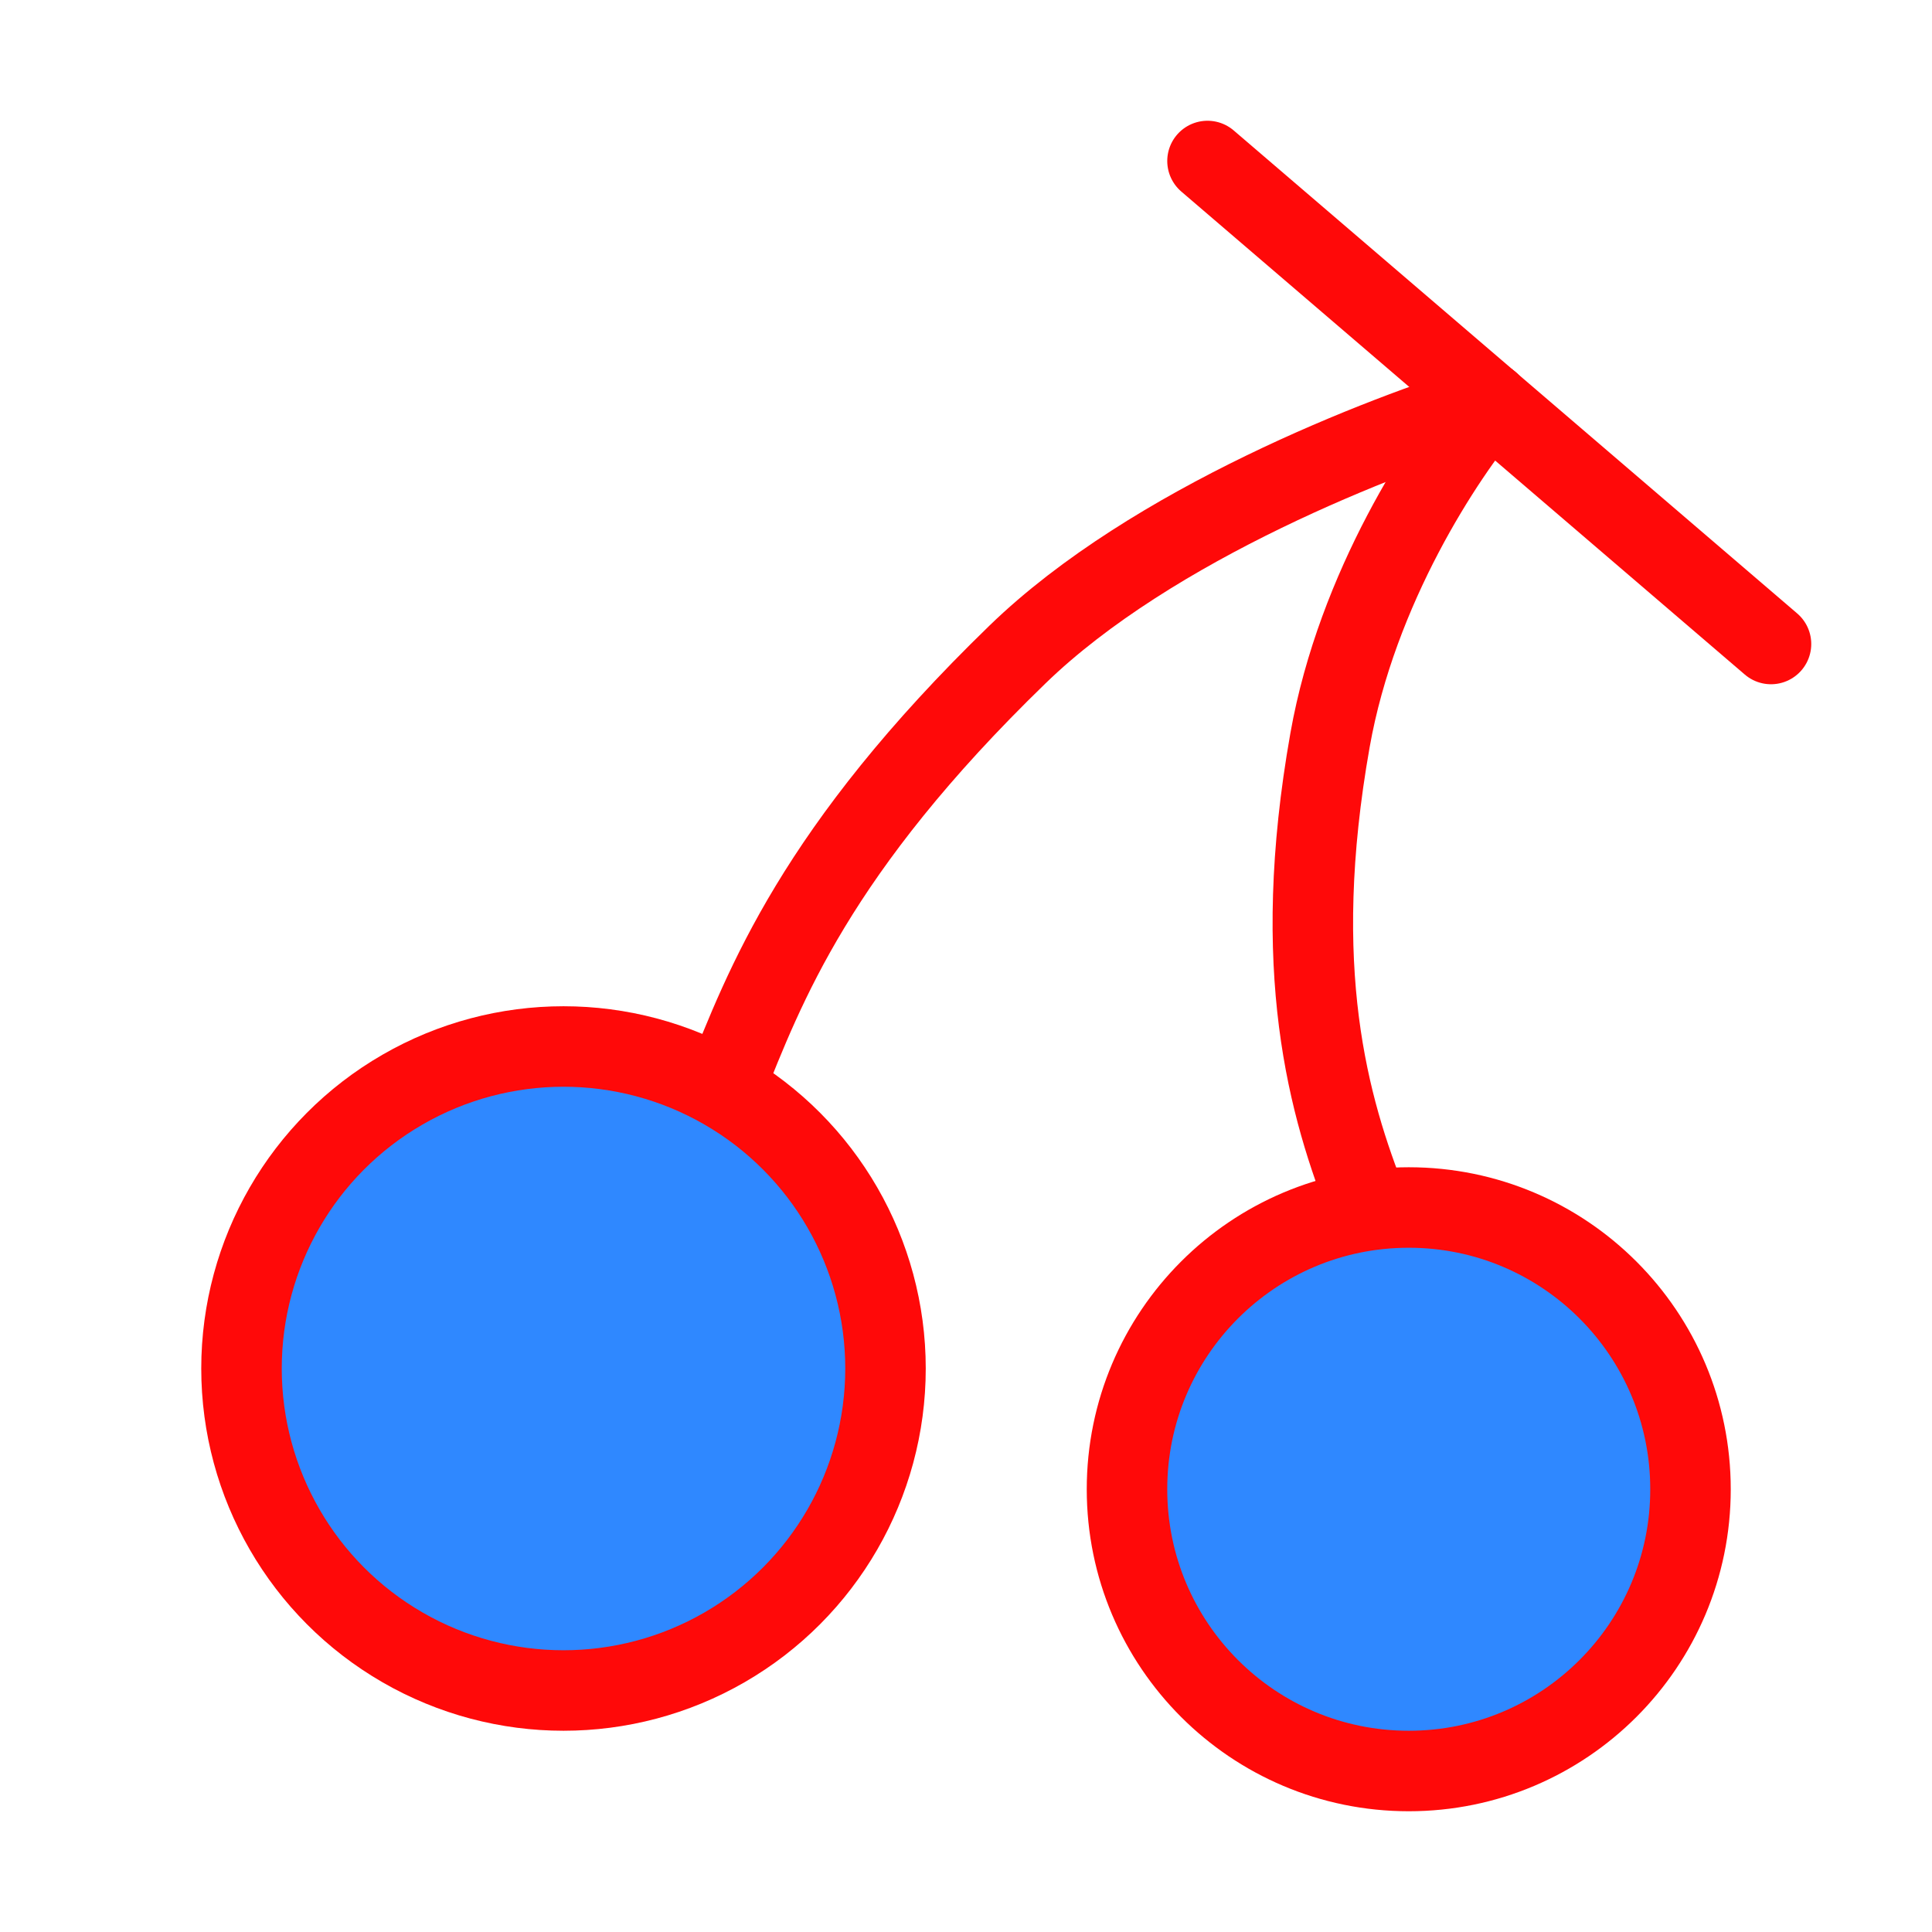 <?xml version="1.0" encoding="UTF-8"?><svg width="24" height="24" viewBox="0 0 48 48" fill="none" xmlns="http://www.w3.org/2000/svg"><circle cx="14" cy="34" r="8" fill="#2F88FF" stroke="#FF0909" stroke-width="2" stroke-linecap="round" stroke-linejoin="round"/><circle cx="35" cy="37" r="7" fill="#2F88FF" stroke="#FF0909" stroke-width="2" stroke-linecap="round" stroke-linejoin="round"/><path d="M37 10C34.349 10.812 28.628 13.014 25.279 16.261C20.256 21.13 19 24.5 18 27" stroke="#FF0909" stroke-width="2" stroke-linecap="round"/><path d="M37 10C35.883 11.318 33.715 14.596 33.044 18.389C32.036 24.079 33 27.5 34 30" stroke="#FF0909" stroke-width="2" stroke-linecap="round"/><path d="M30 4L44 16" stroke="#FF0909" stroke-width="2" stroke-linecap="round"/></svg>